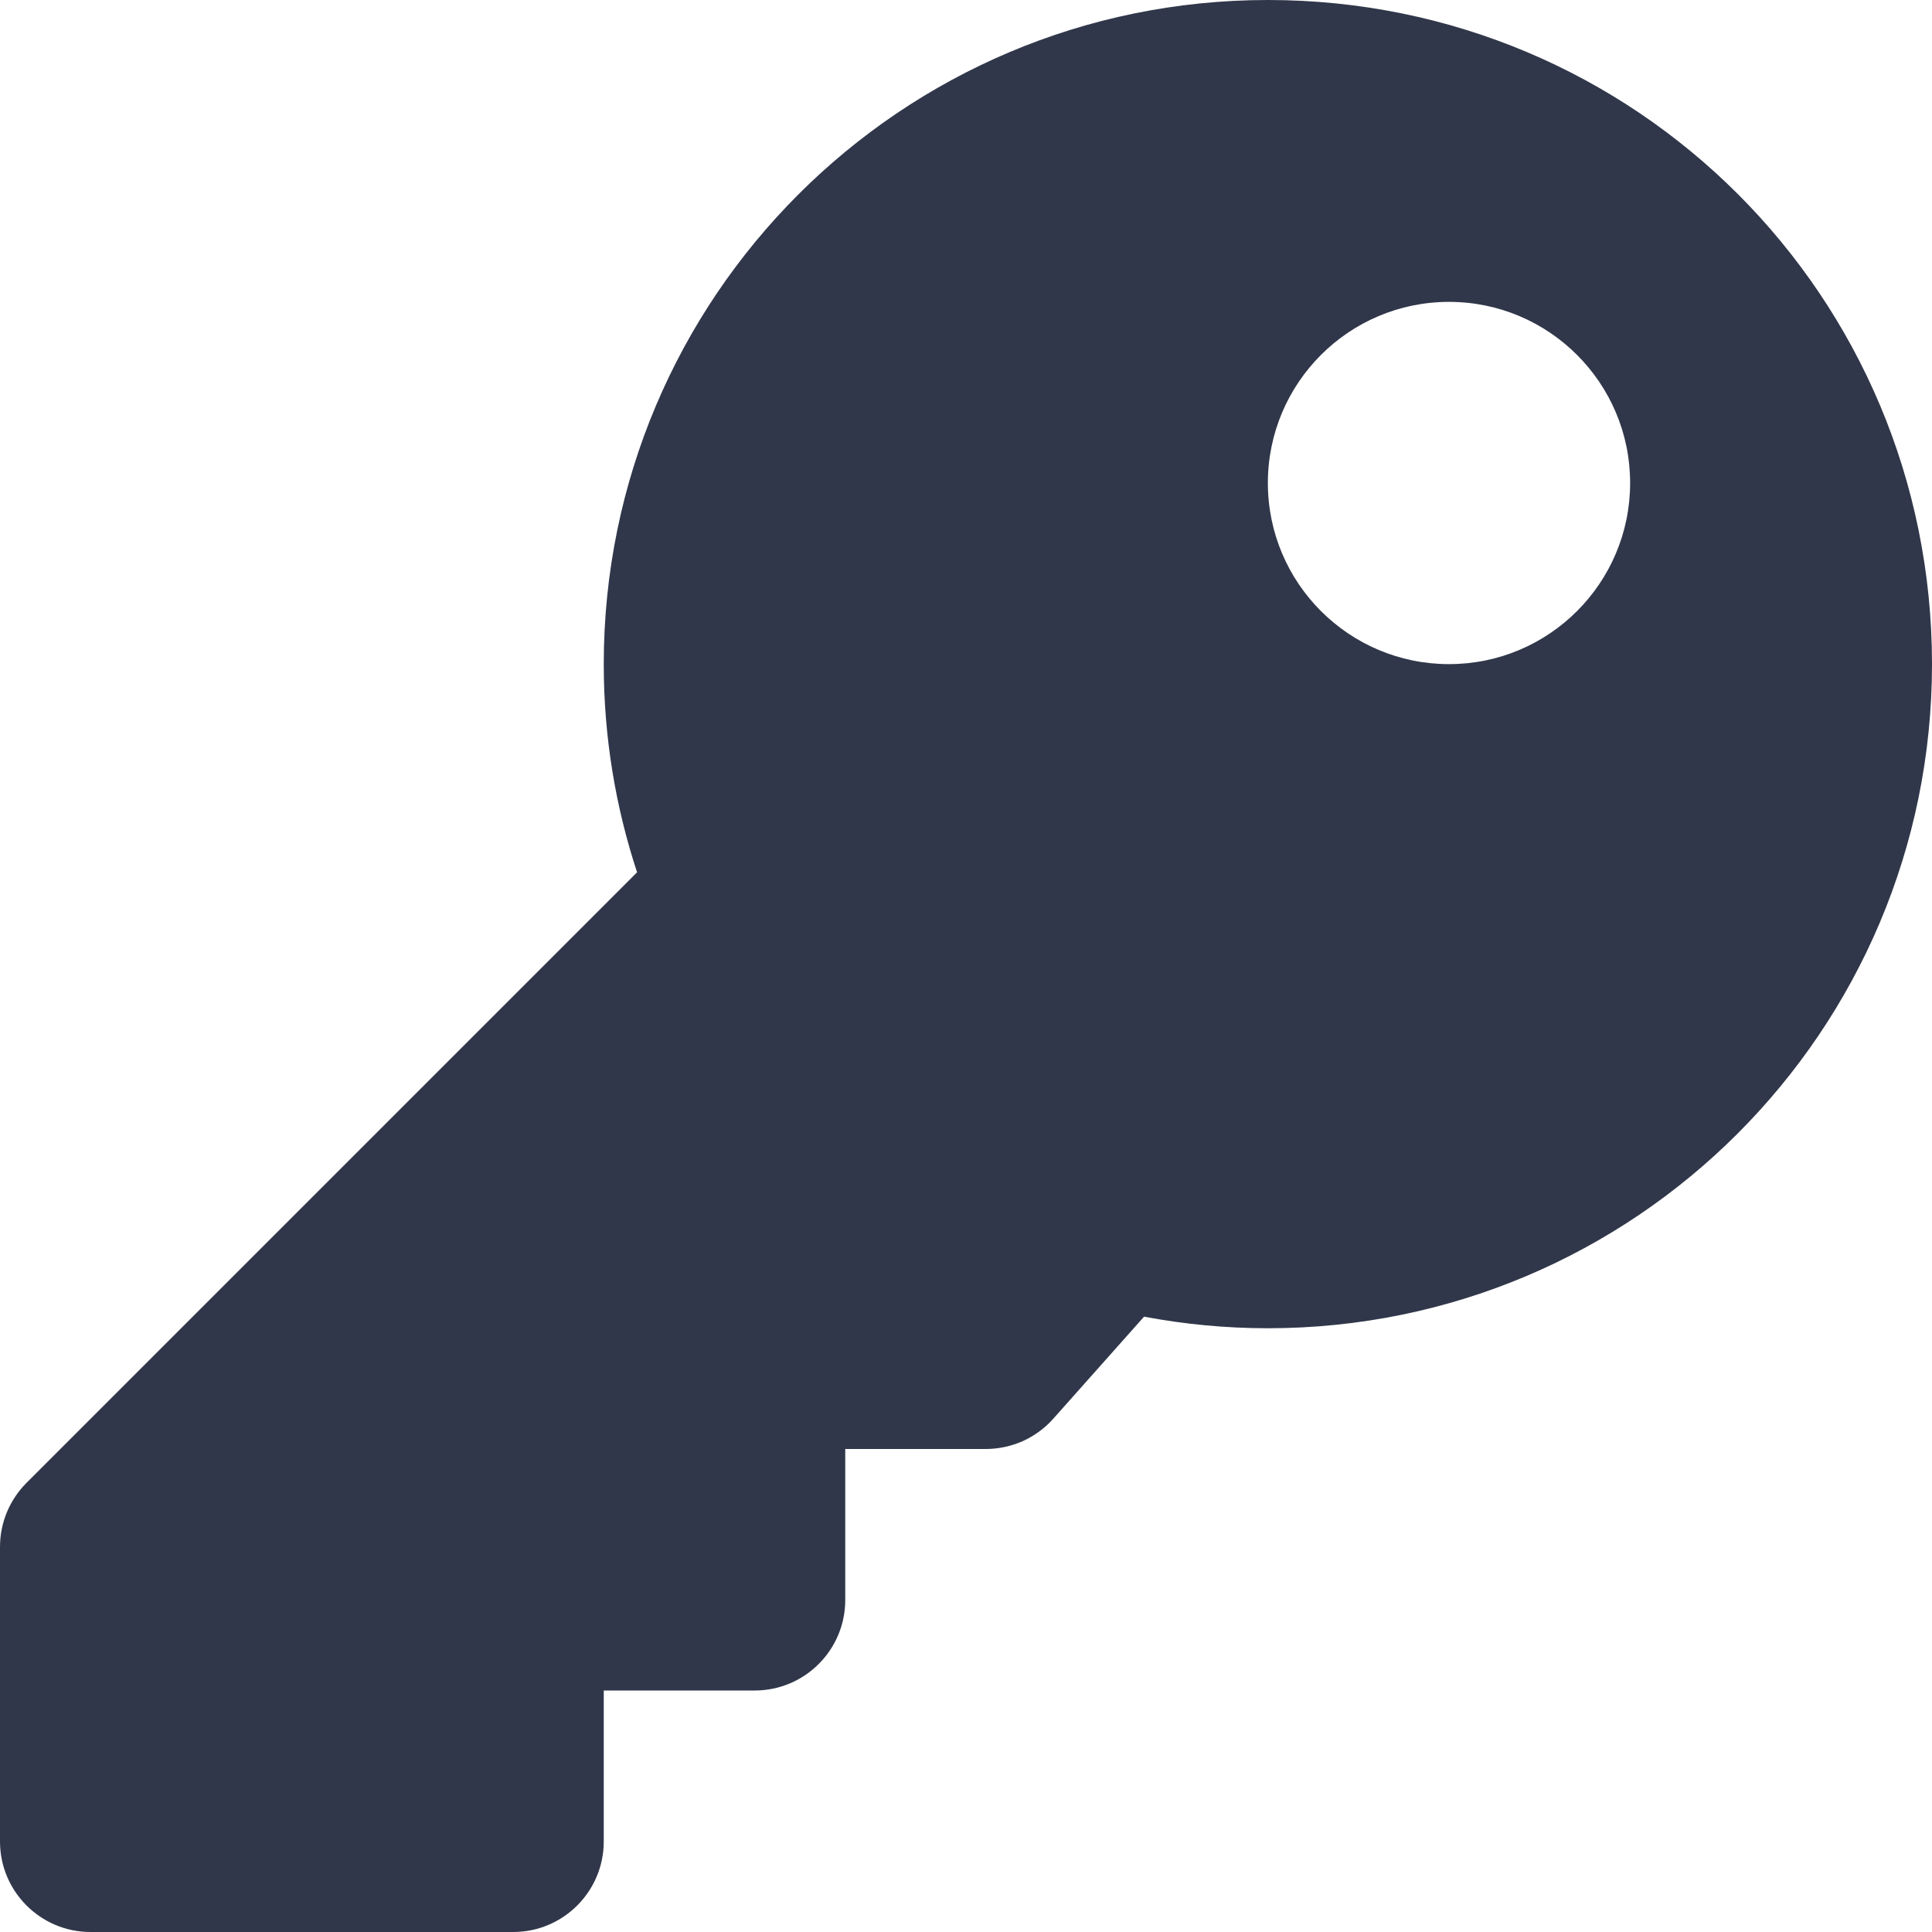 <svg width="12" height="12" viewBox="0 0 12 12" fill="none" xmlns="http://www.w3.org/2000/svg">
<g clip-path="url(#clip0_128_22240)">
<path d="M12 4.125C12 6.403 10.153 8.25 7.875 8.25C7.612 8.25 7.355 8.225 7.106 8.178L6.543 8.811C6.49 8.871 6.425 8.918 6.353 8.951C6.28 8.983 6.202 9 6.122 9H5.25V9.938C5.25 10.248 4.998 10.5 4.688 10.5H3.75V11.438C3.75 11.748 3.498 12 3.188 12H0.562C0.252 12 0 11.748 0 11.438V9.608C0 9.459 0.059 9.316 0.165 9.21L3.957 5.418C3.823 5.011 3.75 4.577 3.75 4.125C3.75 1.847 5.597 2.34377e-05 7.875 2.23888e-10C10.16 -2.34373e-05 12 1.84 12 4.125ZM7.875 3C7.875 3.621 8.379 4.125 9 4.125C9.621 4.125 10.125 3.621 10.125 3C10.125 2.379 9.621 1.875 9 1.875C8.379 1.875 7.875 2.379 7.875 3Z" fill="#31374A"/>
</g>
<defs>
<clipPath id="clip0_128_22240">
<rect width="12" height="12" fill="white"/>
</clipPath>
</defs>
</svg>
